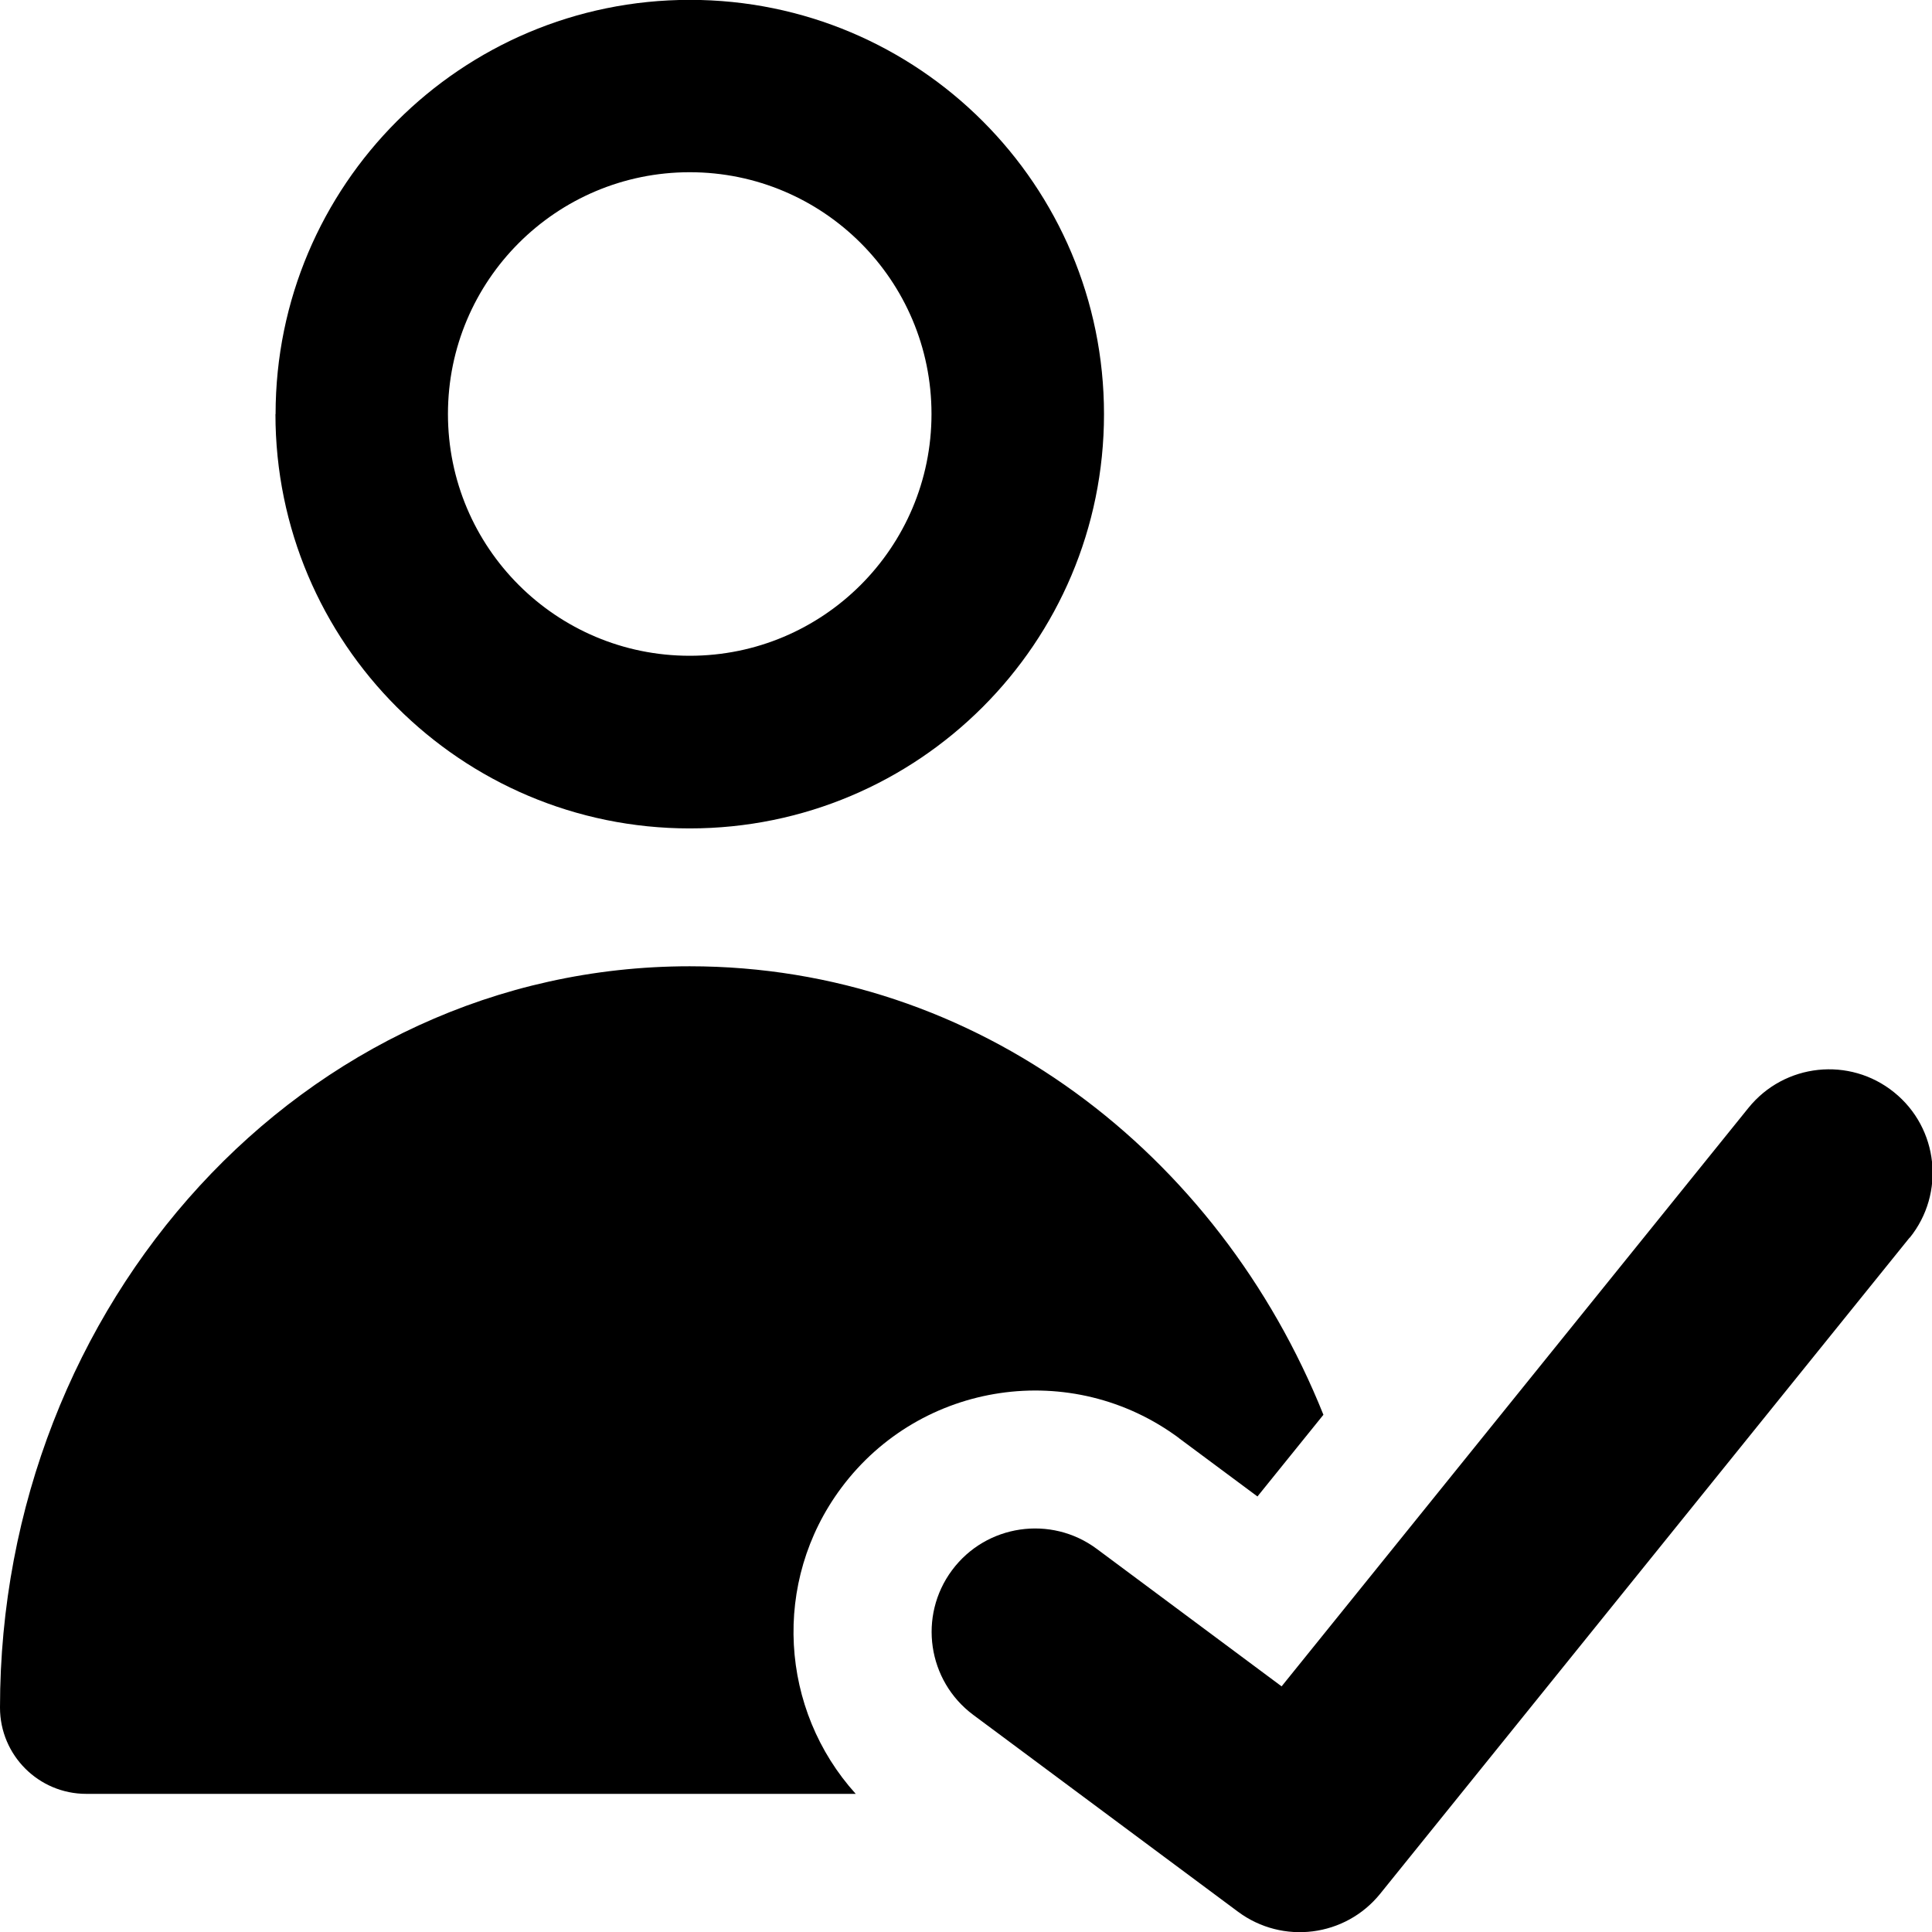 <svg xmlns="http://www.w3.org/2000/svg" fill="none" viewBox="0 0 14 14" id="User-Check-Validate--Streamline-Core-Remix">
  <desc>
    User Check Validate Streamline Icon: https://streamlinehq.com
  </desc>
  <g id="Free Remix/Interface Essential/user-check-validate--actions-close-checkmark-check-geometric-human-person-single-success-user">
    <path id="Union" fill="#000000" fill-rule="evenodd" d="M4.998 1.248c-0.967 0 -1.752 0.784 -1.752 1.752s0.784 1.752 1.752 1.752c0.967 0 1.752 -0.784 1.752 -1.752s-0.784 -1.752 -1.752 -1.752ZM1.997 3.001c0 -1.658 1.344 -3.002 3.002 -3.002S8 1.343 8 3.001c0 1.658 -1.344 3.002 -3.002 3.002s-3.002 -1.344 -3.002 -3.002Zm6.548 7.421c-0.776 -0.577 -1.872 -0.415 -2.449 0.36 -0.507 0.681 -0.444 1.61 0.105 2.217H0.625c-0.345 0 -0.625 -0.28 -0.625 -0.625C0 9.456 2.191 7.002 4.998 7.002c2.087 0 3.833 1.356 4.592 3.25l-0.478 0.592 -0.568 -0.422Zm5.293 -1.452c0.26 -0.322 0.21 -0.795 -0.113 -1.055 -0.322 -0.26 -0.794 -0.21 -1.055 0.113L9.287 12.22l-1.339 -0.996c-0.332 -0.247 -0.802 -0.178 -1.049 0.154 -0.247 0.332 -0.178 0.802 0.154 1.049l1.918 1.426c0.323 0.24 0.778 0.183 1.031 -0.131l3.836 -4.754Z" clip-rule="evenodd" stroke-width="1"></path>
  </g>
</svg>